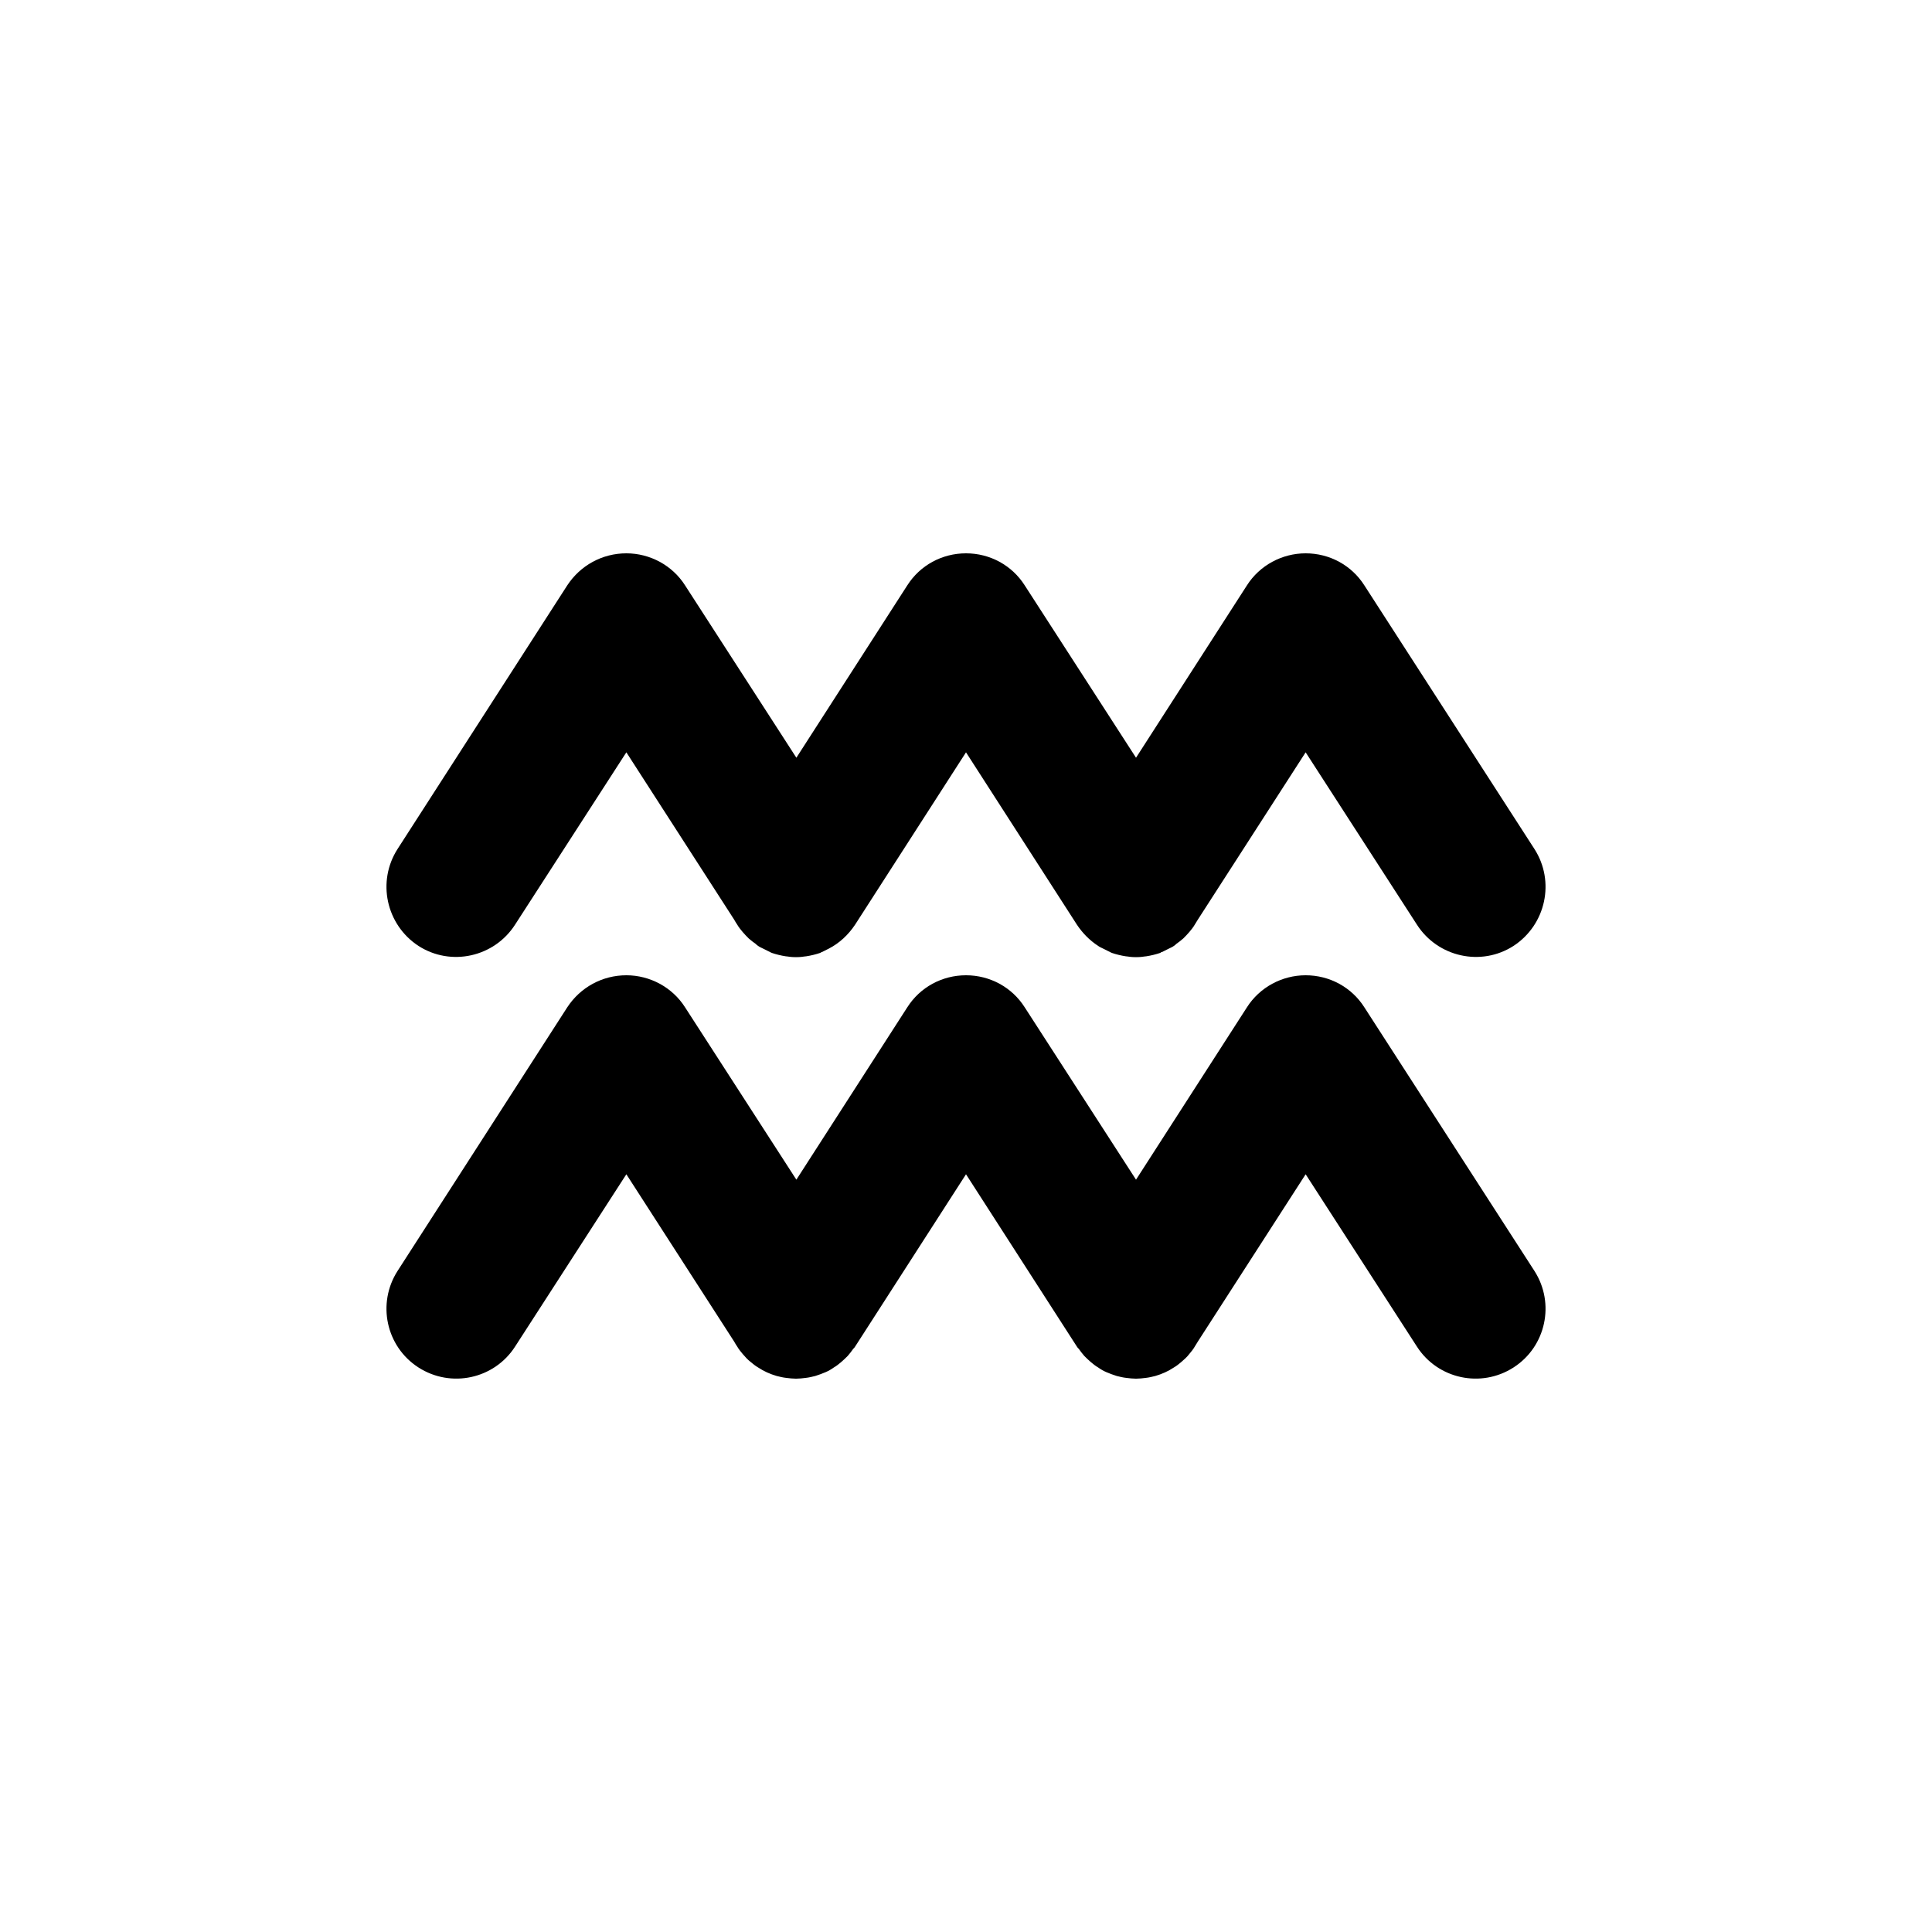 <?xml version="1.0" encoding="UTF-8"?>
<svg id="Aquarius" xmlns="http://www.w3.org/2000/svg" viewBox="0 0 50 50">
    <g id="Sign">
        <path class="cls-1"
            d="m39.17,24.48c-.84.54-1.96.29-2.5-.55l-2.88-4.46-2.79,4.33-.08.13c-.04.07-.09.13-.14.19-.05.06-.11.12-.16.17-.06.05-.12.1-.18.14-.02.02-.04.04-.06.05-.04.03-.09.05-.13.07-.06.03-.12.06-.18.09-.02,0-.03.01-.04.02-.12.04-.24.07-.37.09h-.01c-.07.01-.14.02-.21.02h-.08c-.07,0-.14-.01-.21-.02h-.01c-.13-.02-.25-.05-.37-.09-.01-.01-.03-.01-.04-.02-.06-.03-.12-.06-.18-.09-.04-.02-.09-.04-.13-.07-.23-.15-.41-.34-.55-.55l-2.87-4.46-2.87,4.46c-.18.27-.41.48-.68.62-.06.03-.12.06-.18.09-.01,0-.03.01-.04.02-.12.04-.24.07-.37.09h-.01c-.07.01-.14.02-.21.02h-.08c-.07,0-.14-.01-.21-.02h-.01c-.13-.02-.25-.05-.37-.09-.01-.01-.03-.01-.04-.02-.06-.03-.12-.06-.18-.09-.04-.02-.09-.04-.13-.07-.02-.01-.04-.03-.06-.05-.06-.04-.12-.09-.18-.14-.05-.05-.11-.11-.16-.17-.05-.06-.1-.12-.14-.19-.03-.04-.05-.08-.08-.13l-2.79-4.33-2.88,4.46c-.54.84-1.66,1.09-2.5.55-.84-.55-1.08-1.67-.54-2.51l4.39-6.82c.34-.52.91-.83,1.53-.83.61,0,1.19.31,1.52.83l2.88,4.46,2.87-4.46c.33-.52.9-.83,1.52-.83s1.19.31,1.52.83l2.88,4.46,2.87-4.46c.33-.52.91-.83,1.52-.83.62,0,1.19.31,1.52.83l4.4,6.82c.54.84.3,1.96-.54,2.51Z" />
        <path class="cls-1"
            d="m39.17,35.39c-.84.54-1.96.3-2.5-.54l-2.88-4.46-2.79,4.33-.08.13c-.04.07-.09.13-.14.19-.06.08-.14.15-.21.21-.06.05-.12.1-.19.14-.15.1-.31.17-.48.22-.08.02-.16.04-.25.05-.08.01-.17.02-.25.02-.08,0-.17-.01-.25-.02-.09-.01-.17-.03-.25-.05-.09-.03-.18-.06-.27-.1-.07-.03-.14-.07-.21-.12-.07-.04-.13-.09-.19-.14s-.12-.11-.17-.16c-.05-.06-.1-.12-.14-.18-.02-.02-.04-.04-.05-.06l-2.87-4.46-2.87,4.46c-.01.02-.03.04-.05.06-.04.06-.09.12-.14.18-.05.05-.11.11-.17.16s-.12.1-.19.14c-.07.05-.14.09-.21.12-.09.04-.18.07-.27.1-.08.02-.16.04-.25.05-.08.01-.17.02-.25.02-.08,0-.17-.01-.25-.02-.09-.01-.17-.03-.25-.05-.17-.05-.33-.12-.48-.22-.07-.04-.13-.09-.19-.14-.08-.06-.15-.14-.21-.21-.05-.06-.1-.12-.14-.19-.03-.04-.05-.08-.08-.13l-2.79-4.33-2.88,4.46c-.54.84-1.66,1.08-2.5.54-.84-.54-1.08-1.66-.54-2.5l4.39-6.82c.34-.52.91-.83,1.53-.83.61,0,1.19.31,1.52.83l2.88,4.46,2.87-4.46c.33-.52.9-.83,1.52-.83s1.19.31,1.52.83l2.88,4.46,2.87-4.46c.33-.52.91-.83,1.52-.83.62,0,1.19.31,1.52.83l4.4,6.82c.54.84.3,1.96-.54,2.5Z" />
    </g>
</svg>
